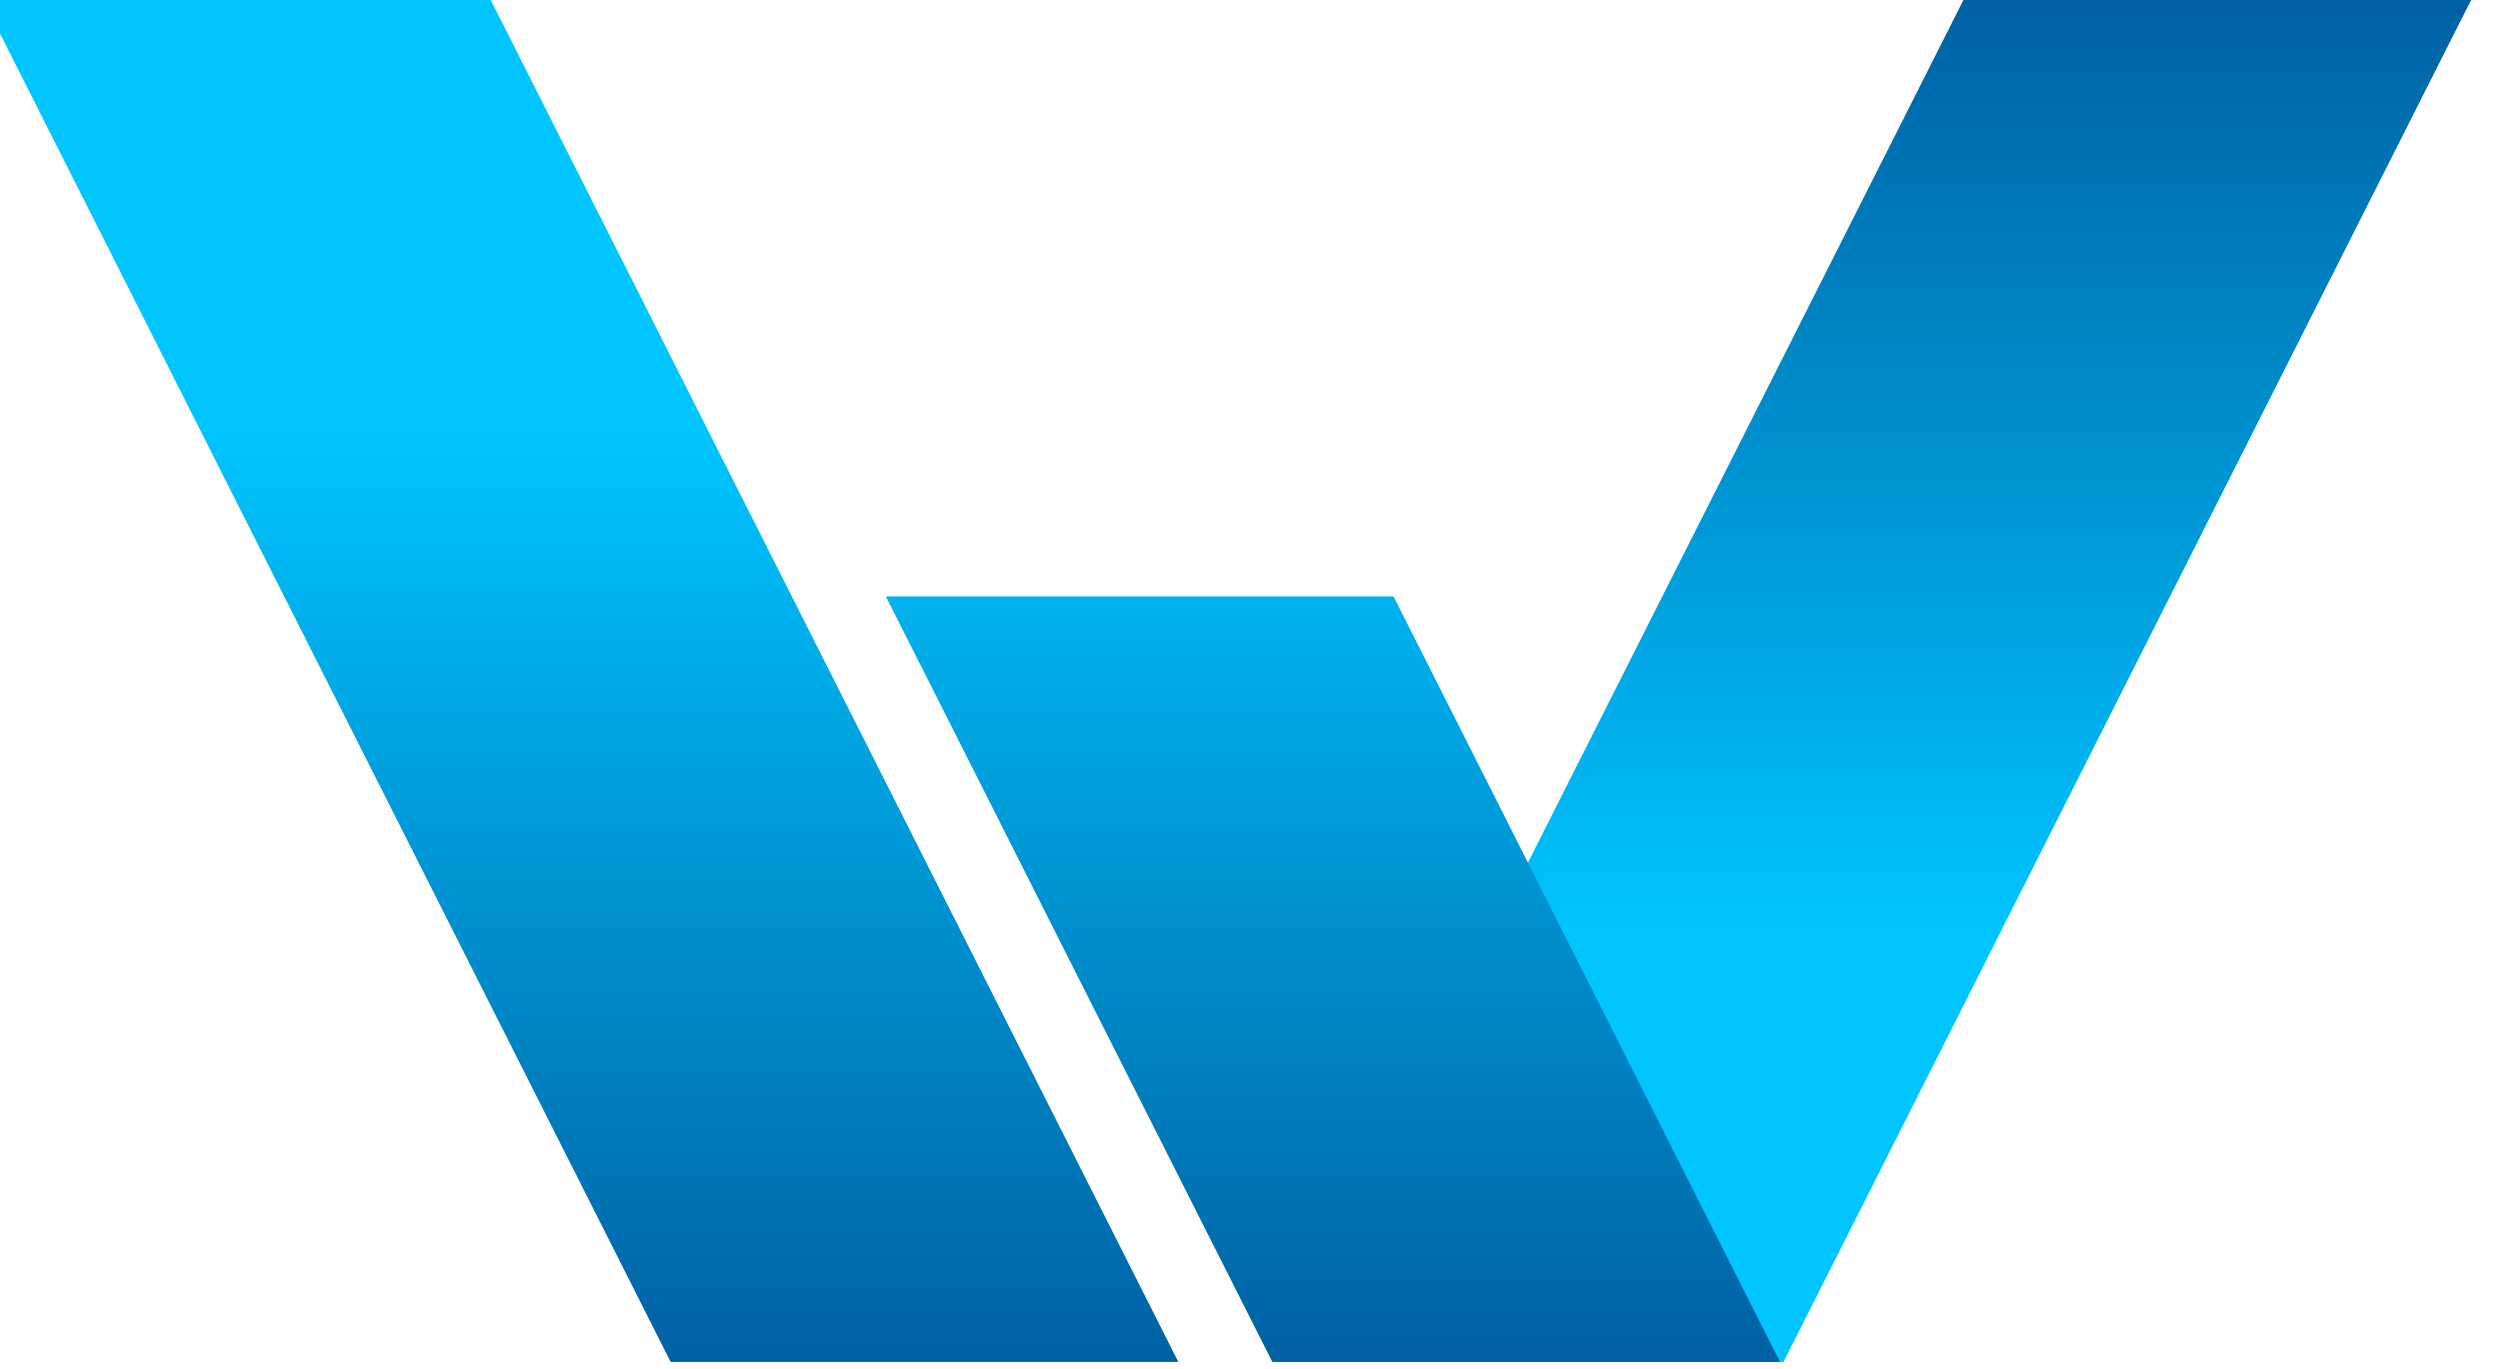 <?xml version="1.0" encoding="UTF-8" standalone="no"?>
<!-- Created with Inkscape (http://www.inkscape.org/) -->

<svg
   xmlns:dc="http://purl.org/dc/elements/1.1/"
   xmlns:cc="http://creativecommons.org/ns#"
   xmlns:rdf="http://www.w3.org/1999/02/22-rdf-syntax-ns#"
   xmlns:svg="http://www.w3.org/2000/svg"
   xmlns="http://www.w3.org/2000/svg"
   xmlns:xlink="http://www.w3.org/1999/xlink"
   xmlns:sodipodi="http://sodipodi.sourceforge.net/DTD/sodipodi-0.dtd"
   xmlns:inkscape="http://www.inkscape.org/namespaces/inkscape"
   width="256"
   height="140.203"
   viewBox="0 0 67.733 37.095"
   version="1.1"
   id="svg8"
   inkscape:version="0.92.4 5da689c313, 2019-01-14"
   sodipodi:docname="webchain_W.svg">
  <defs
     id="defs2">
    <linearGradient
       inkscape:collect="always"
       xlink:href="#linearGradient638"
       id="linearGradient15678"
       gradientUnits="userSpaceOnUse"
       gradientTransform="matrix(0,-507.394,-507.394,0,1323.157,524.306)"
       x1="0"
       y1="0"
       x2="1"
       y2="0"
       spreadMethod="pad" />
    <linearGradient
       x1="0"
       y1="0"
       x2="1"
       y2="0"
       gradientUnits="userSpaceOnUse"
       gradientTransform="matrix(0,-46.014,-46.014,0,146.817,267.623)"
       spreadMethod="pad"
       id="linearGradient638">
      <stop
         style="stop-opacity:1;stop-color:#004c91"
         offset="0"
         id="stop632" />
      <stop
         style="stop-opacity:1;stop-color:#00c5ff"
         offset="0.603"
         id="stop634" />
      <stop
         style="stop-opacity:1;stop-color:#00c5ff"
         offset="1"
         id="stop636" />
    </linearGradient>
    <linearGradient
       inkscape:collect="always"
       xlink:href="#linearGradient638"
       id="linearGradient15680"
       gradientUnits="userSpaceOnUse"
       gradientTransform="matrix(0,507.394,-507.394,0,1677.158,49.213)"
       x1="0"
       y1="0"
       x2="1"
       y2="0"
       spreadMethod="pad" />
    <linearGradient
       inkscape:collect="always"
       xlink:href="#linearGradient660"
       id="linearGradient15682"
       gradientUnits="userSpaceOnUse"
       gradientTransform="matrix(0,-507.394,-507.394,0,1487.821,524.306)"
       x1="0"
       y1="0"
       x2="1"
       y2="0"
       spreadMethod="pad" />
    <linearGradient
       x1="0"
       y1="0"
       x2="1"
       y2="0"
       gradientUnits="userSpaceOnUse"
       gradientTransform="matrix(0,-556.18,-556.18,0,947.111,696.656)"
       spreadMethod="pad"
       id="linearGradient660">
      <stop
         style="stop-opacity:1;stop-color:#004c91"
         offset="0"
         id="stop654" />
      <stop
         style="stop-opacity:1;stop-color:#00c5ff"
         offset="0.603"
         id="stop656" />
      <stop
         style="stop-opacity:1;stop-color:#00c5ff"
         offset="1"
         id="stop658" />
    </linearGradient>
  </defs>
  <sodipodi:namedview
     id="base"
     pagecolor="#ffffff"
     bordercolor="#666666"
     borderopacity="1.0"
     inkscape:pageopacity="0.0"
     inkscape:pageshadow="2"
     inkscape:zoom="0.56851852"
     inkscape:cx="493.26383"
     inkscape:cy="-27.575906"
     inkscape:document-units="px"
     inkscape:current-layer="layer1"
     showgrid="false"
     units="px"
     fit-margin-top="0"
     fit-margin-left="0"
     fit-margin-right="0"
     fit-margin-bottom="0" />
  <g
     inkscape:label="Capa 1"
     inkscape:groupmode="layer"
     id="layer1"
     transform="translate(-115.346,-109.733)">
    <g
       style="stroke-width:2.661"
       transform="matrix(0.099,0,0,0.099,0.076,99.773)"
       id="g6908-5-0"
       inkscape:export-xdpi="96"
       inkscape:export-ydpi="96">
      <path
         inkscape:connector-curvature="0"
         id="path6902-4-3"
         style="fill:url(#linearGradient15678);stroke:none;stroke-width:29.347"
         d="m 1298.426,100.189 h -138.928 l 188.384,373.14 h 138.939 z" />
      <path
         inkscape:connector-curvature="0"
         id="path6904-8-9"
         style="fill:url(#linearGradient15680);stroke:none;stroke-width:29.347"
         d="M 1652.426,473.329 H 1513.498 L 1701.882,100.189 H 1840.821 Z" />
      <path
         id="path6906-1-9"
         d="m 1406.783,263.837 105.764,209.492 h 138.938 L 1545.715,263.837 Z"
         style="fill:url(#linearGradient15682);stroke:none;stroke-width:29.347"
         inkscape:connector-curvature="0" />
    </g>
  </g>
</svg>

